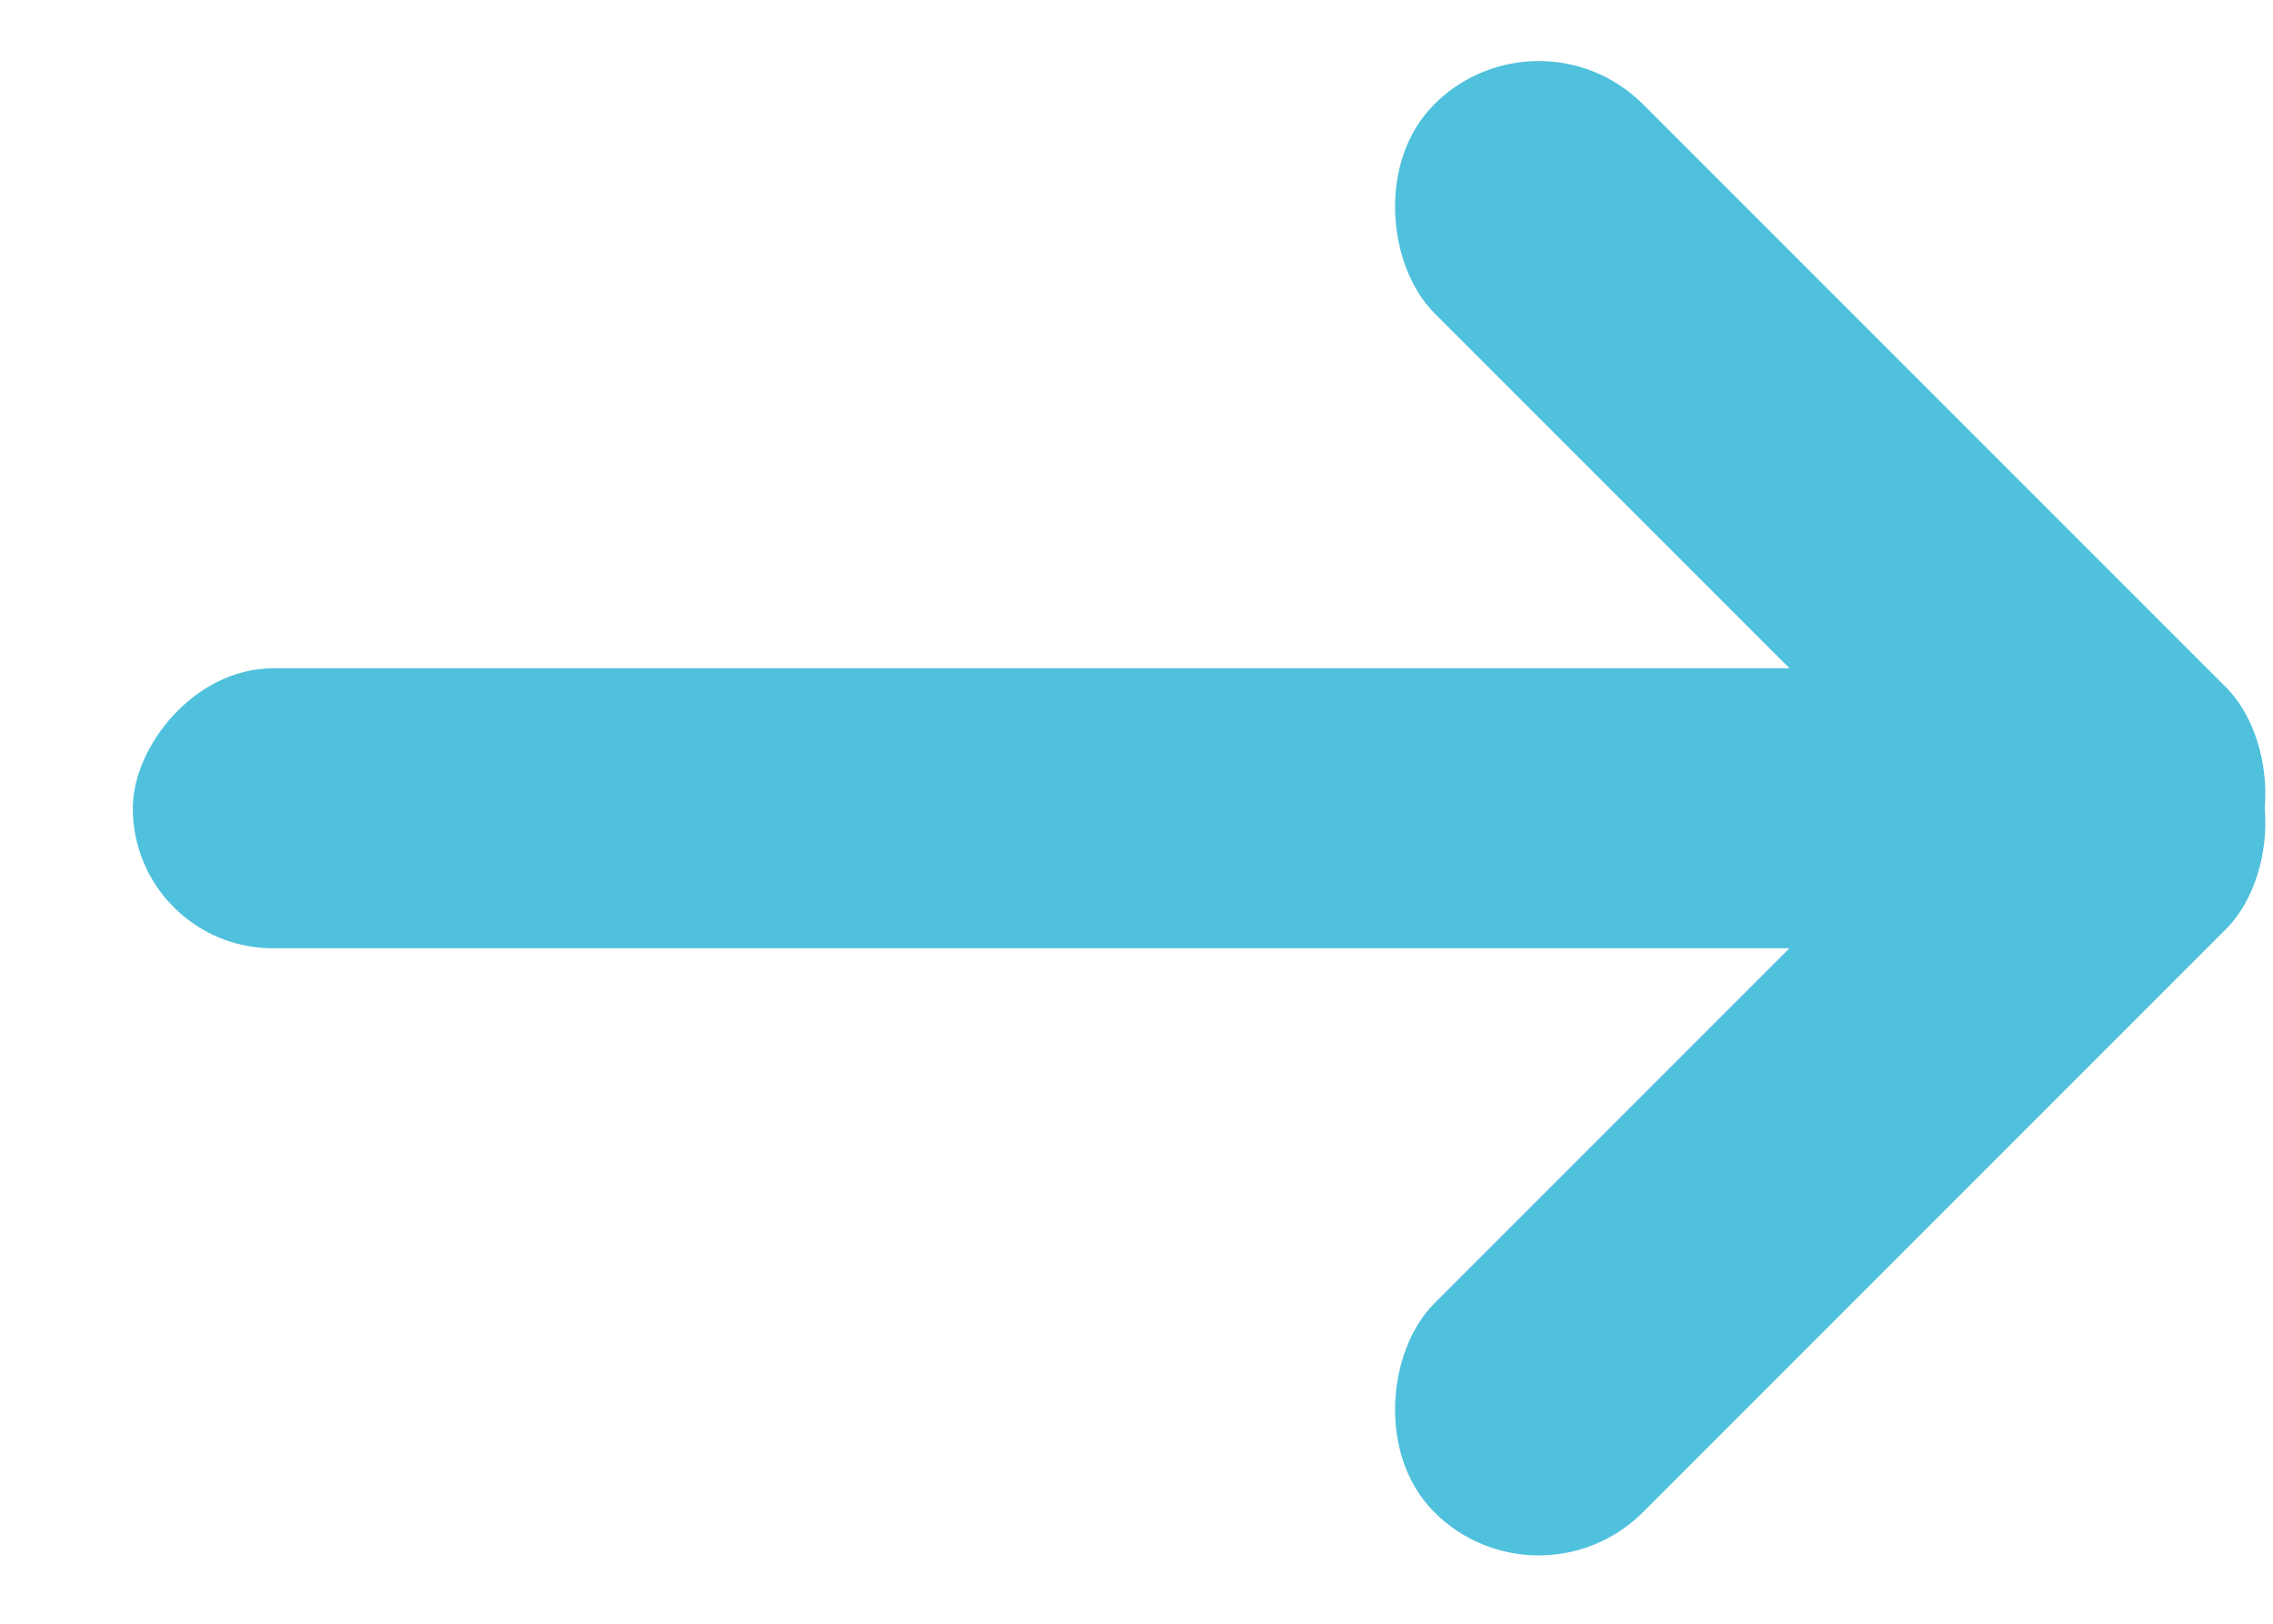 <?xml version="1.0" encoding="UTF-8"?>
<svg width="14px" height="10px" viewBox="0 0 14 10" version="1.1" xmlns="http://www.w3.org/2000/svg" xmlns:xlink="http://www.w3.org/1999/xlink">
    <!-- Generator: Sketch 43.2 (39069) - http://www.bohemiancoding.com/sketch -->
    <title>Group 9</title>
    <desc>Created with Sketch.</desc>
    <defs></defs>
    <g id="Page-1" stroke="none" stroke-width="1" fill="none" fill-rule="evenodd">
        <g id="SP-Funnel---Pricing---Mobile" transform="translate(-196, -1993)" fill="#50C1DC">
            <g id="Group-12" transform="translate(73, 1974)">
                <g id="Group-2" transform="translate(38, 7)">
                    <g id="Group-9" transform="translate(92.5, 17) scale(-1, 1) translate(-92.5, -17) translate(85, 12)">
                        <rect id="Rectangle-5" x="2.182" y="4.116" width="12" height="1.724" rx="0.862"></rect>
                        <g id="Group-8" transform="translate(3.5, 5) scale(-1, 1) translate(-3.5, -5) ">
                            <rect id="Rectangle-7" transform="translate(3.273, 6.874) rotate(45) translate(-3.273, -6.874) " x="2.364" y="3.426" width="1.818" height="6.897" rx="0.909"></rect>
                            <rect id="Rectangle-7" transform="translate(3.273, 3.081) scale(1, -1) rotate(45) translate(-3.273, -3.081) " x="2.364" y="-0.367" width="1.818" height="6.897" rx="0.909"></rect>
                        </g>
                    </g>
                </g>
            </g>
        </g>
    </g>
</svg>